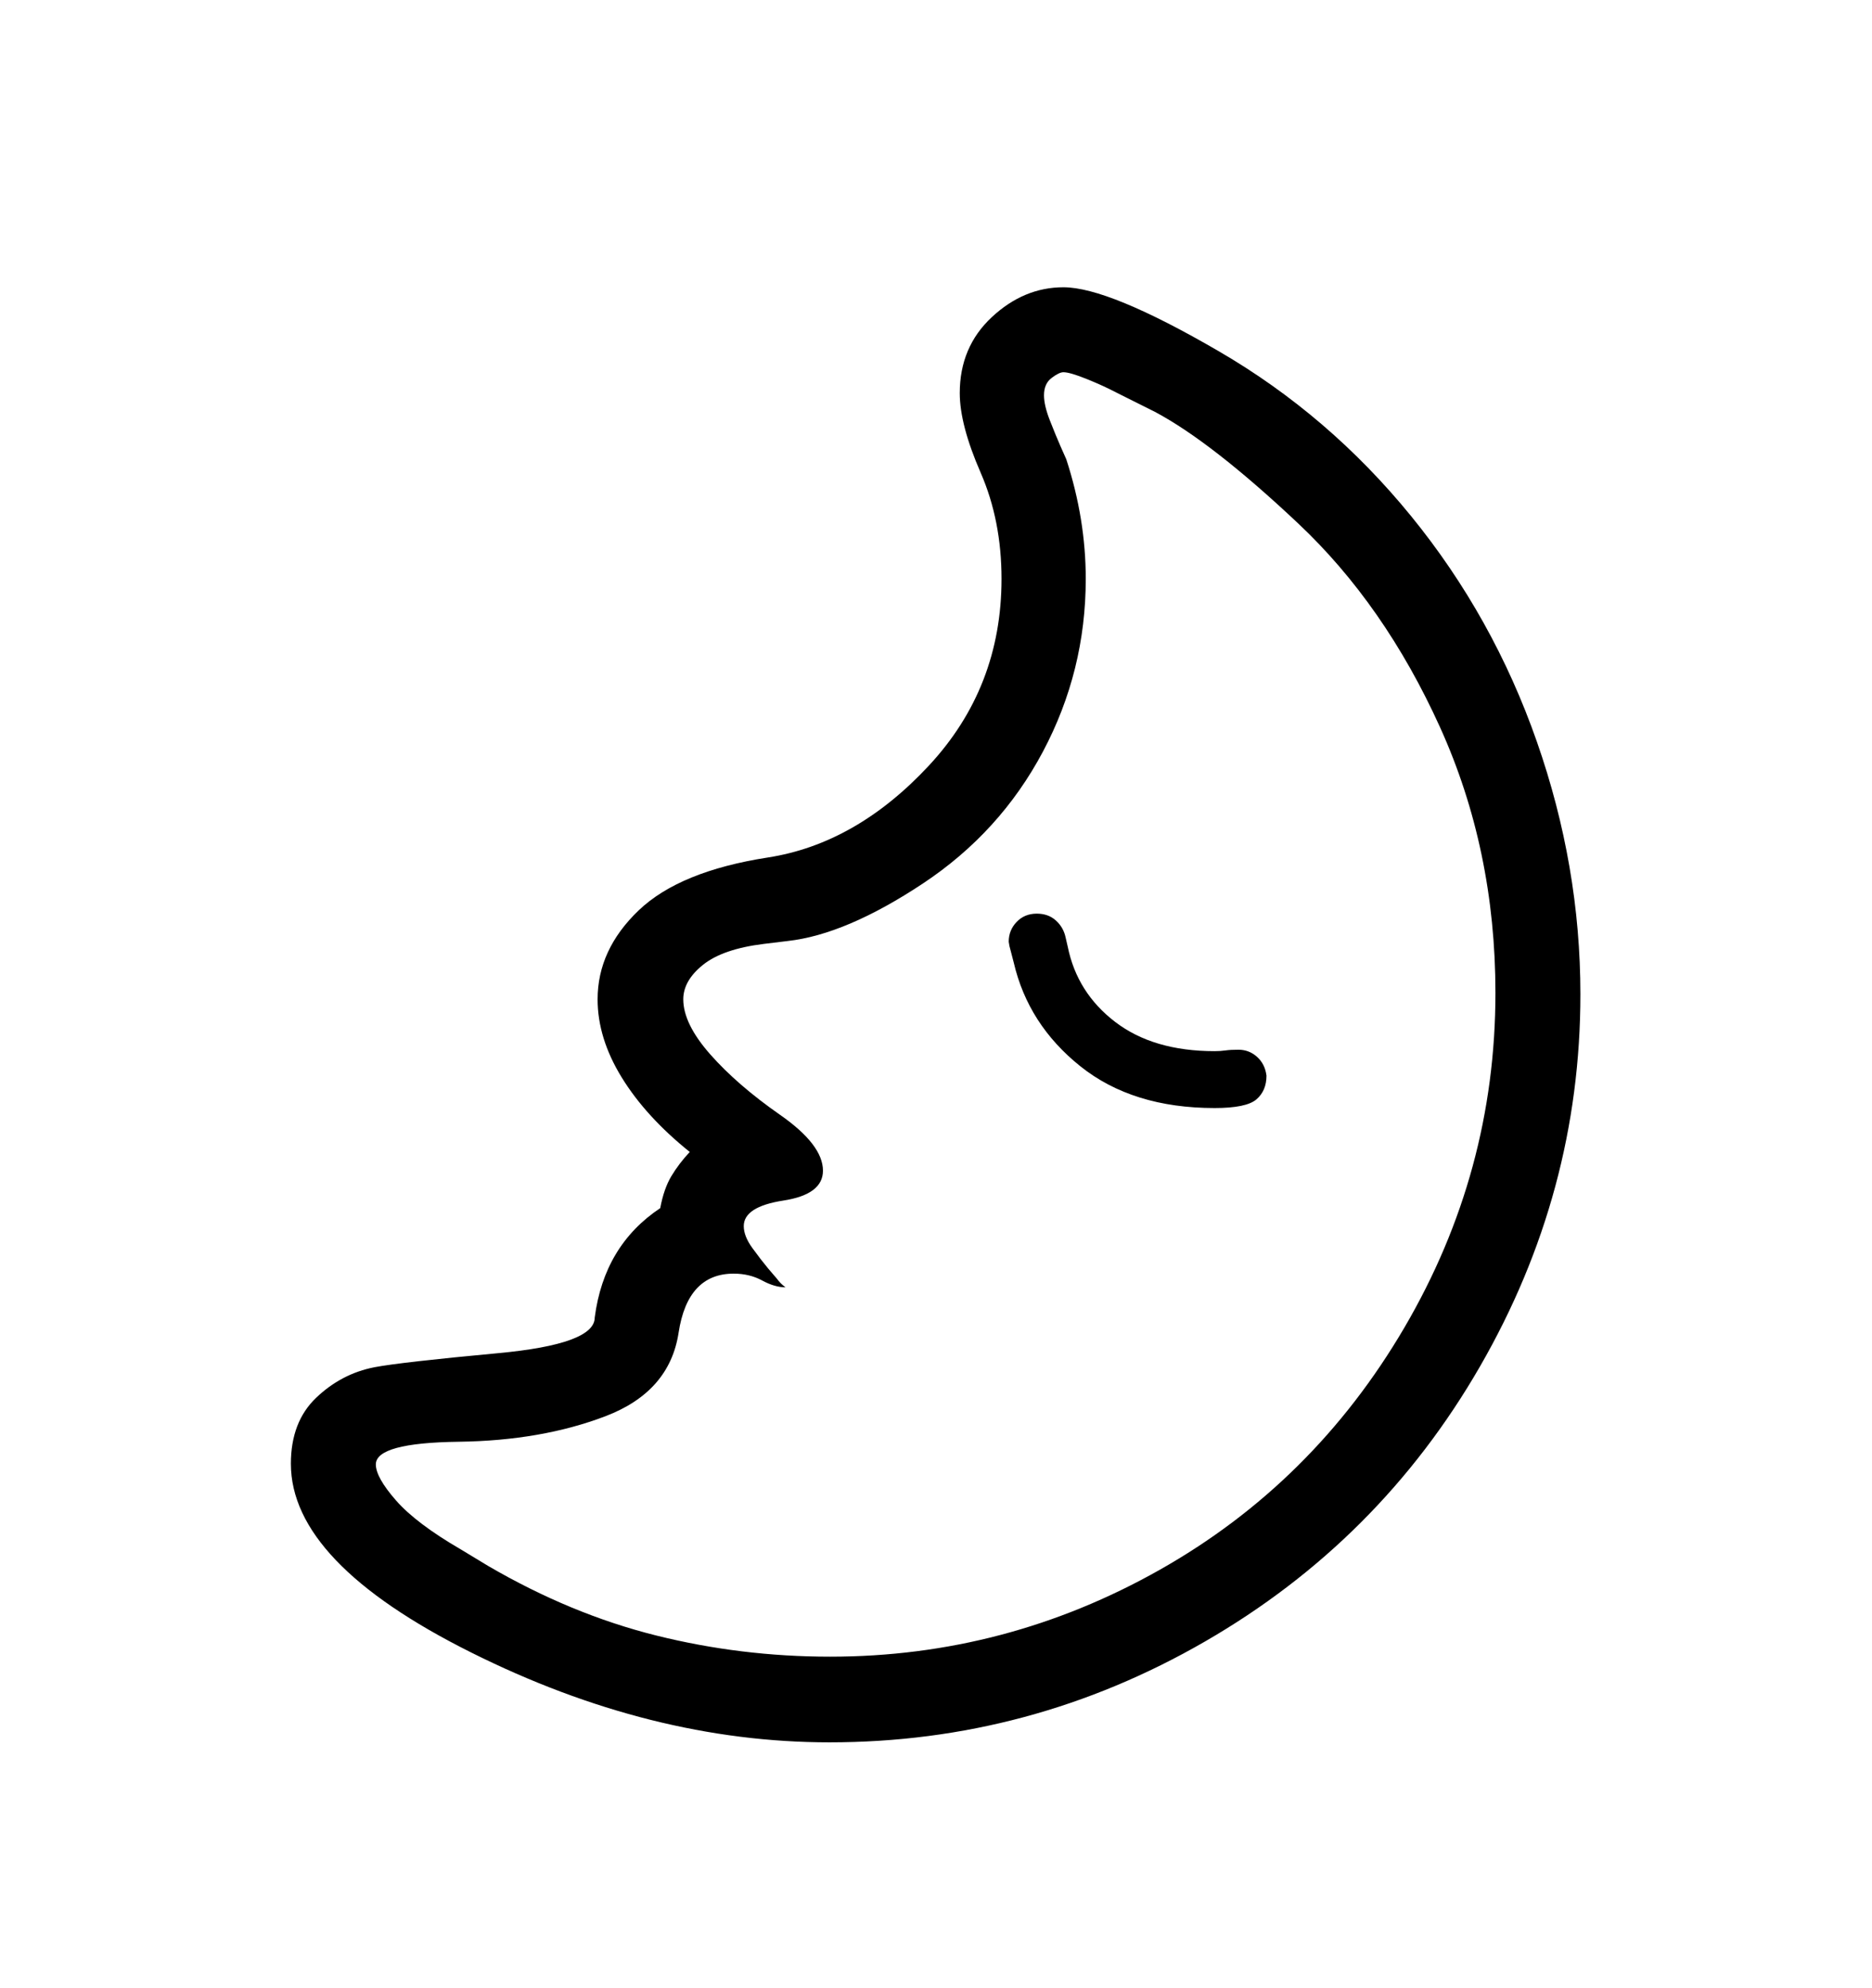 <svg viewBox="0 0 2600 2760.837" xmlns="http://www.w3.org/2000/svg"><path d="M2055.5 1898q-139.5 242-382 382T1152 2420q-248 0-498-125t-250-262q0-58 35-91.5t81-42.5q37-7 171.5-19.5T826 1830q13-100 91-152 5-27 15.5-44.5T958 1600q-61-49-94.5-103.5T830 1388q0-69 57-123.5t179.5-73.5 223.5-127.5T1391 804q0-81-29-147.5T1333 546q0-64 44.5-105.5T1477 399q63 0 216 89t267 229 174.5 313 60.5 351q0 275-139.5 517zm-55.5-888q-77-170-197-283t-199-155l-54-27q-17-9-40.5-18.5T1477 517q-6 0-16.5 8t-10.5 24q0 14 8 34.5t15 36.5l8 18q27 83 27 166 0 128-59.5 240T1282 1227t-188 80l-33 4q-57 7-84.5 29t-27.5 48q0 34 37.5 76.5t97 84 59.5 77.5q0 33-55 41.5t-55 35.5q0 14 12 30.5t22 28.5l12 14q5 7 12 12-15 0-32.5-9.5t-39.5-9.5q-64 0-76.5 82T841 1967t-204 35.5-115 31.5q0 18 28 50t90 68l38 23q115 67 233 96.5t242 29.5q244 0 457.5-120.5t340-336.5 126.5-465q0-199-77-369zm-254 458q11 10 13 26 0 21-14 33t-58 12q-114 0-186.5-58t-92.5-144l-6-23-1-6q0-16 11-27.5t28-11.5q16 0 26.5 9.5t13.5 23.5l3 13q13 64 66 104.5t138 40.5q8 0 15-1t18-1q15 0 26 10z"/></svg>